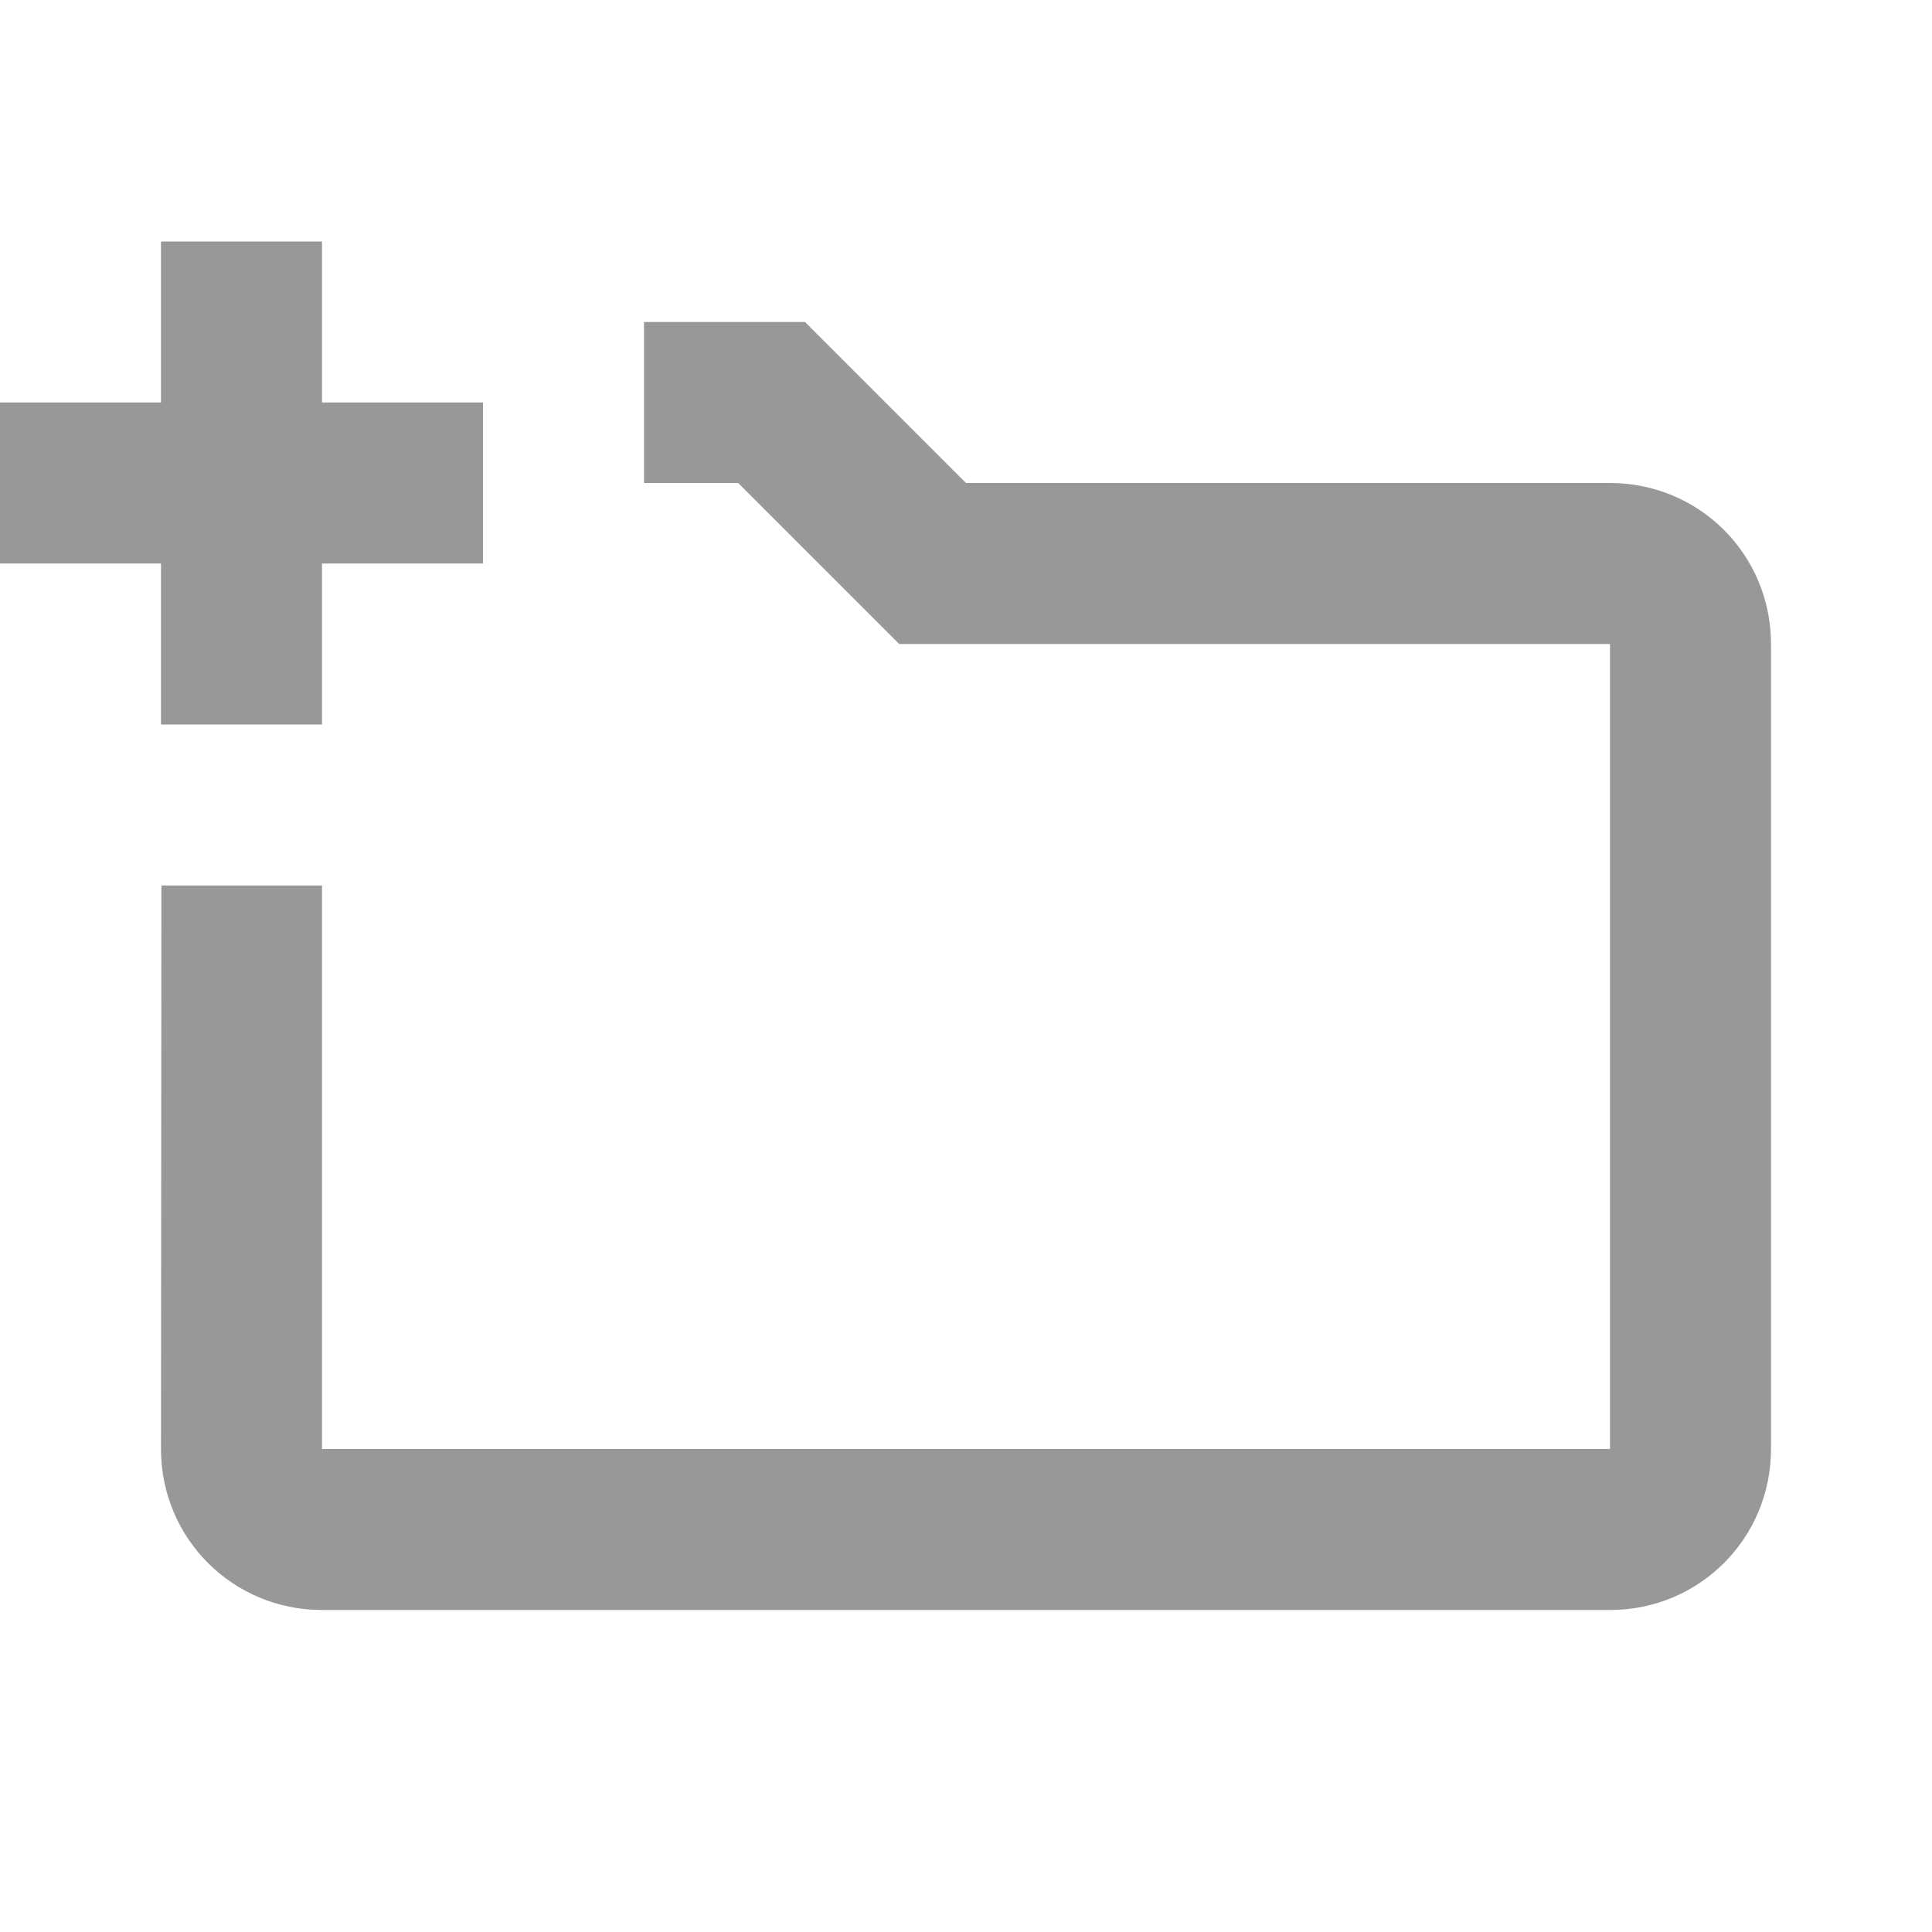 <?xml version="1.0" encoding="UTF-8"?>
<svg width="24px" height="24px" viewBox="0 0 24 24" version="1.1" xmlns="http://www.w3.org/2000/svg" xmlns:xlink="http://www.w3.org/1999/xlink">
    <g id="Home-page" stroke="none" stroke-width="1" fill="none" fill-rule="evenodd">
        <g id="HighLevel---Upload-Icon-step-2" transform="translate(-688, -81)">
            <g id="Group-5" transform="translate(408, 25)">
                <g id="Group-6" transform="translate(20, 53)">
                    <g id="create_new_folder-24px" transform="translate(260, 3)">
                        <polygon id="Path" points="0 0 24 0 24 24 0 24"></polygon>
                        <path d="M10,4 L12,6 L20,6 C21.11,6 22,6.89 22,8 L22,8 L22,18 C22,19.11 21.11,20 20,20 L20,20 L4,20 C2.89,20 2,19.11 2,18 L2,18 L2.005,11 L4,11 L4,18 L20,18 L20,8 L11.17,8 L9.17,6 L8,6 L8,4 L10,4 Z M0,7 L2,7 L2,9 L4,9 L4,7 L6,7 L6,5 L4,5 L4,3 L2,3 L2,5 L0,5 L0,7 Z" id="Shape" fill="#989899"></path>
                    </g>
                </g>
            </g>
        </g>
    </g>
</svg>